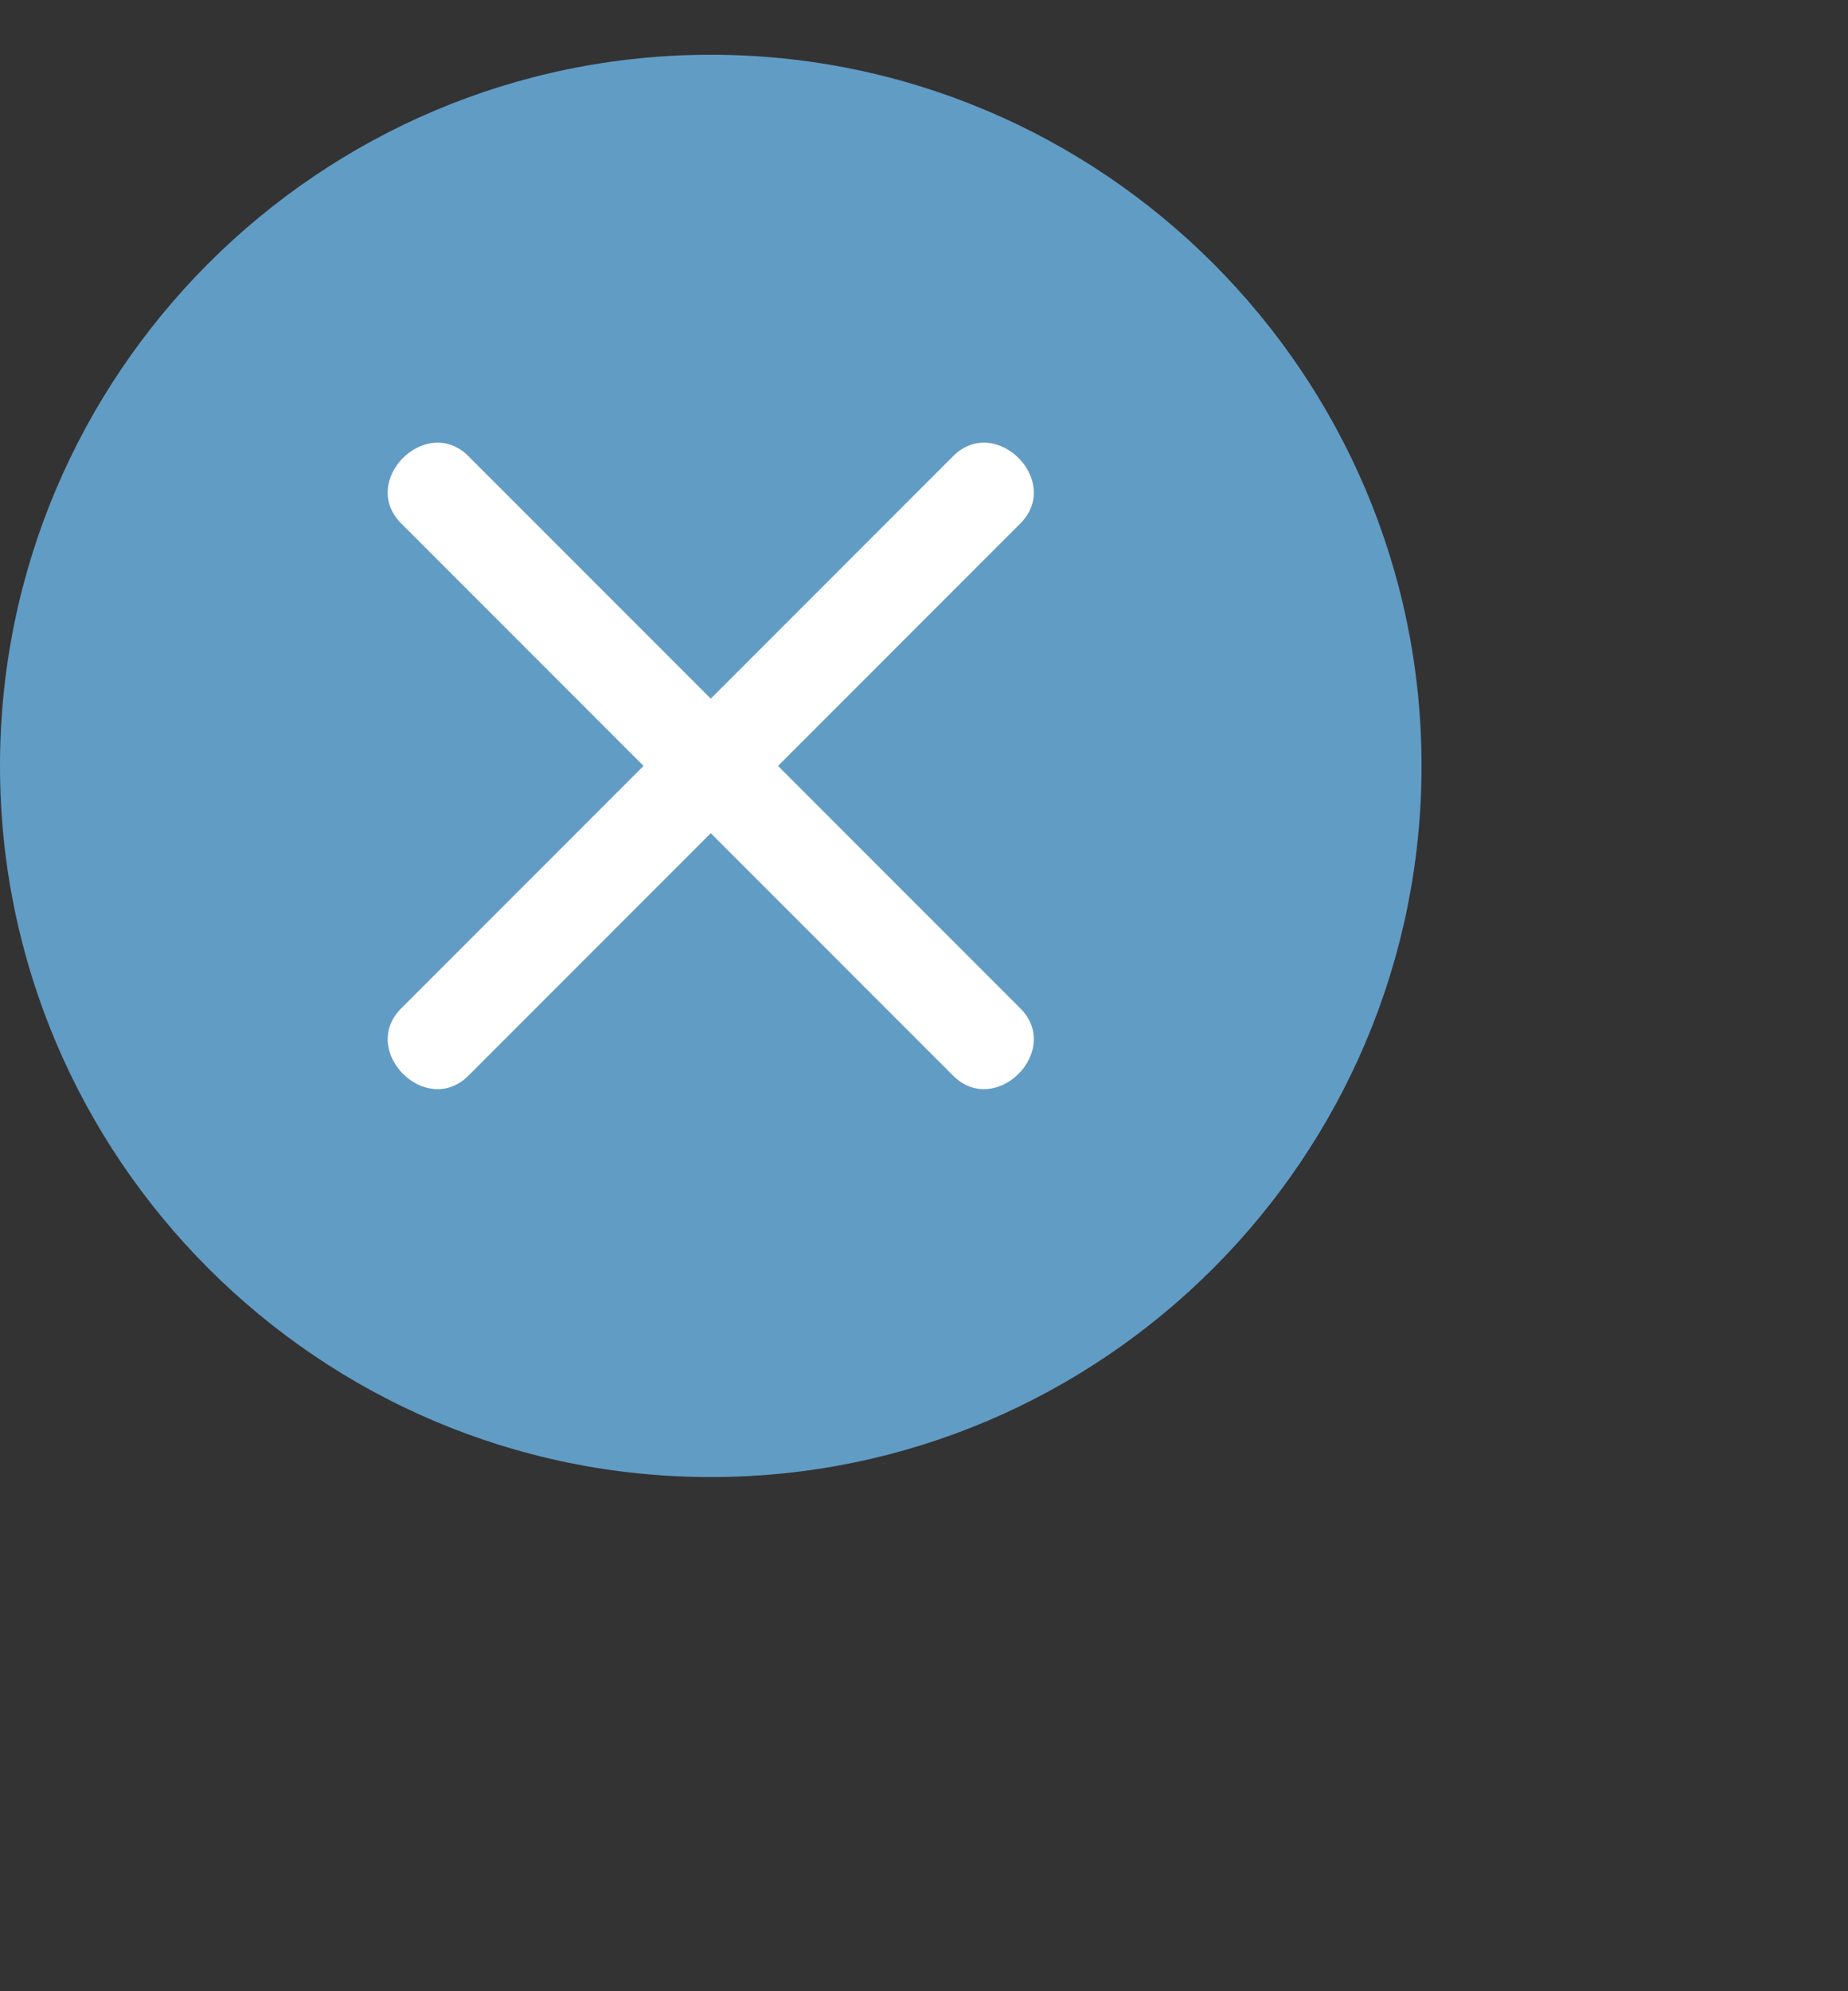 <?xml version="1.0" encoding="UTF-8"?>
<svg width="13px" height="14px" viewBox="0 0 13 14" version="1.1" xmlns="http://www.w3.org/2000/svg" xmlns:xlink="http://www.w3.org/1999/xlink">
    <rect x="0" y="0" width="13" height="14" fill="#333333" stroke="none"/>
    <!-- Generator: Sketch 40.2 (33826) - http://www.bohemiancoding.com/sketch -->
    <title>restriction iocn copy</title>
    <desc>Created with Sketch.</desc>
    <defs></defs>
    <g id="UI" stroke="none" stroke-width="1" fill="none" fill-rule="evenodd">
        <g id="Step-4---Desktop-HD" transform="translate(-274, -903)">
            <g id="Group-7" transform="translate(234, 490)">
                <g id="Group-5" transform="translate(0, 218)">
                    <g id="Group-3" transform="translate(40, 147)">
                        <g id="Restriction-iocn" transform="translate(0, 48.385)">
                            <path d="M5,0 C2.244,0 0,2.244 0,5 C0,7.756 2.244,10 5,10 C7.756,10 10,7.756 10,5 C10,2.244 7.756,0 5,0 L5,0 Z" id="Shape" fill="#619CC5"></path>
                            <path d="M5.473,5 C6.041,4.432 6.609,3.864 7.177,3.296 C7.477,2.997 7.003,2.523 6.704,2.823 C6.136,3.391 5.568,3.959 5,4.527 C4.432,3.959 3.864,3.391 3.296,2.823 C2.997,2.523 2.523,2.997 2.823,3.296 C3.391,3.864 3.959,4.432 4.527,5 C3.959,5.568 3.391,6.136 2.823,6.704 C2.523,7.003 2.997,7.477 3.296,7.177 C3.864,6.609 4.432,6.041 5,5.473 L6.704,7.177 C7.003,7.477 7.477,7.003 7.177,6.704 L5.473,5 L5.473,5 Z" id="Shape" fill="#FFFFFF"></path>
                        </g>
                    </g>
                </g>
            </g>
        </g>
    </g>
</svg>